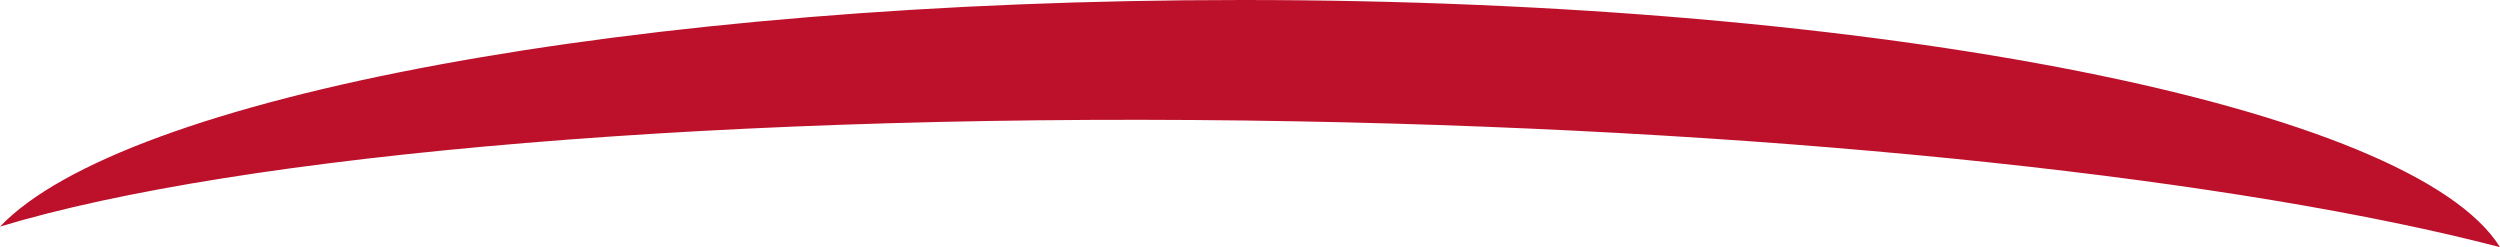 <svg version="1.1" id="图层_1" x="0px" y="0px" width="235.999px" height="23.332px" viewBox="0 0 235.999 23.332" enable-background="new 0 0 235.999 23.332" xml:space="preserve" xmlns="http://www.w3.org/2000/svg" xmlns:xlink="http://www.w3.org/1999/xlink" xmlns:xml="http://www.w3.org/XML/1998/namespace">
  <path fill="#BD112B" d="M122.526,11.455c47.426,0.874,89.123,5.529,113.473,11.877C227.821,10.146,177.77,0,117.237,0
	C59.71,0,11.65,9.164,0,21.391C22.454,14.58,68.922,10.468,122.526,11.455z" class="color c1"/>
</svg>